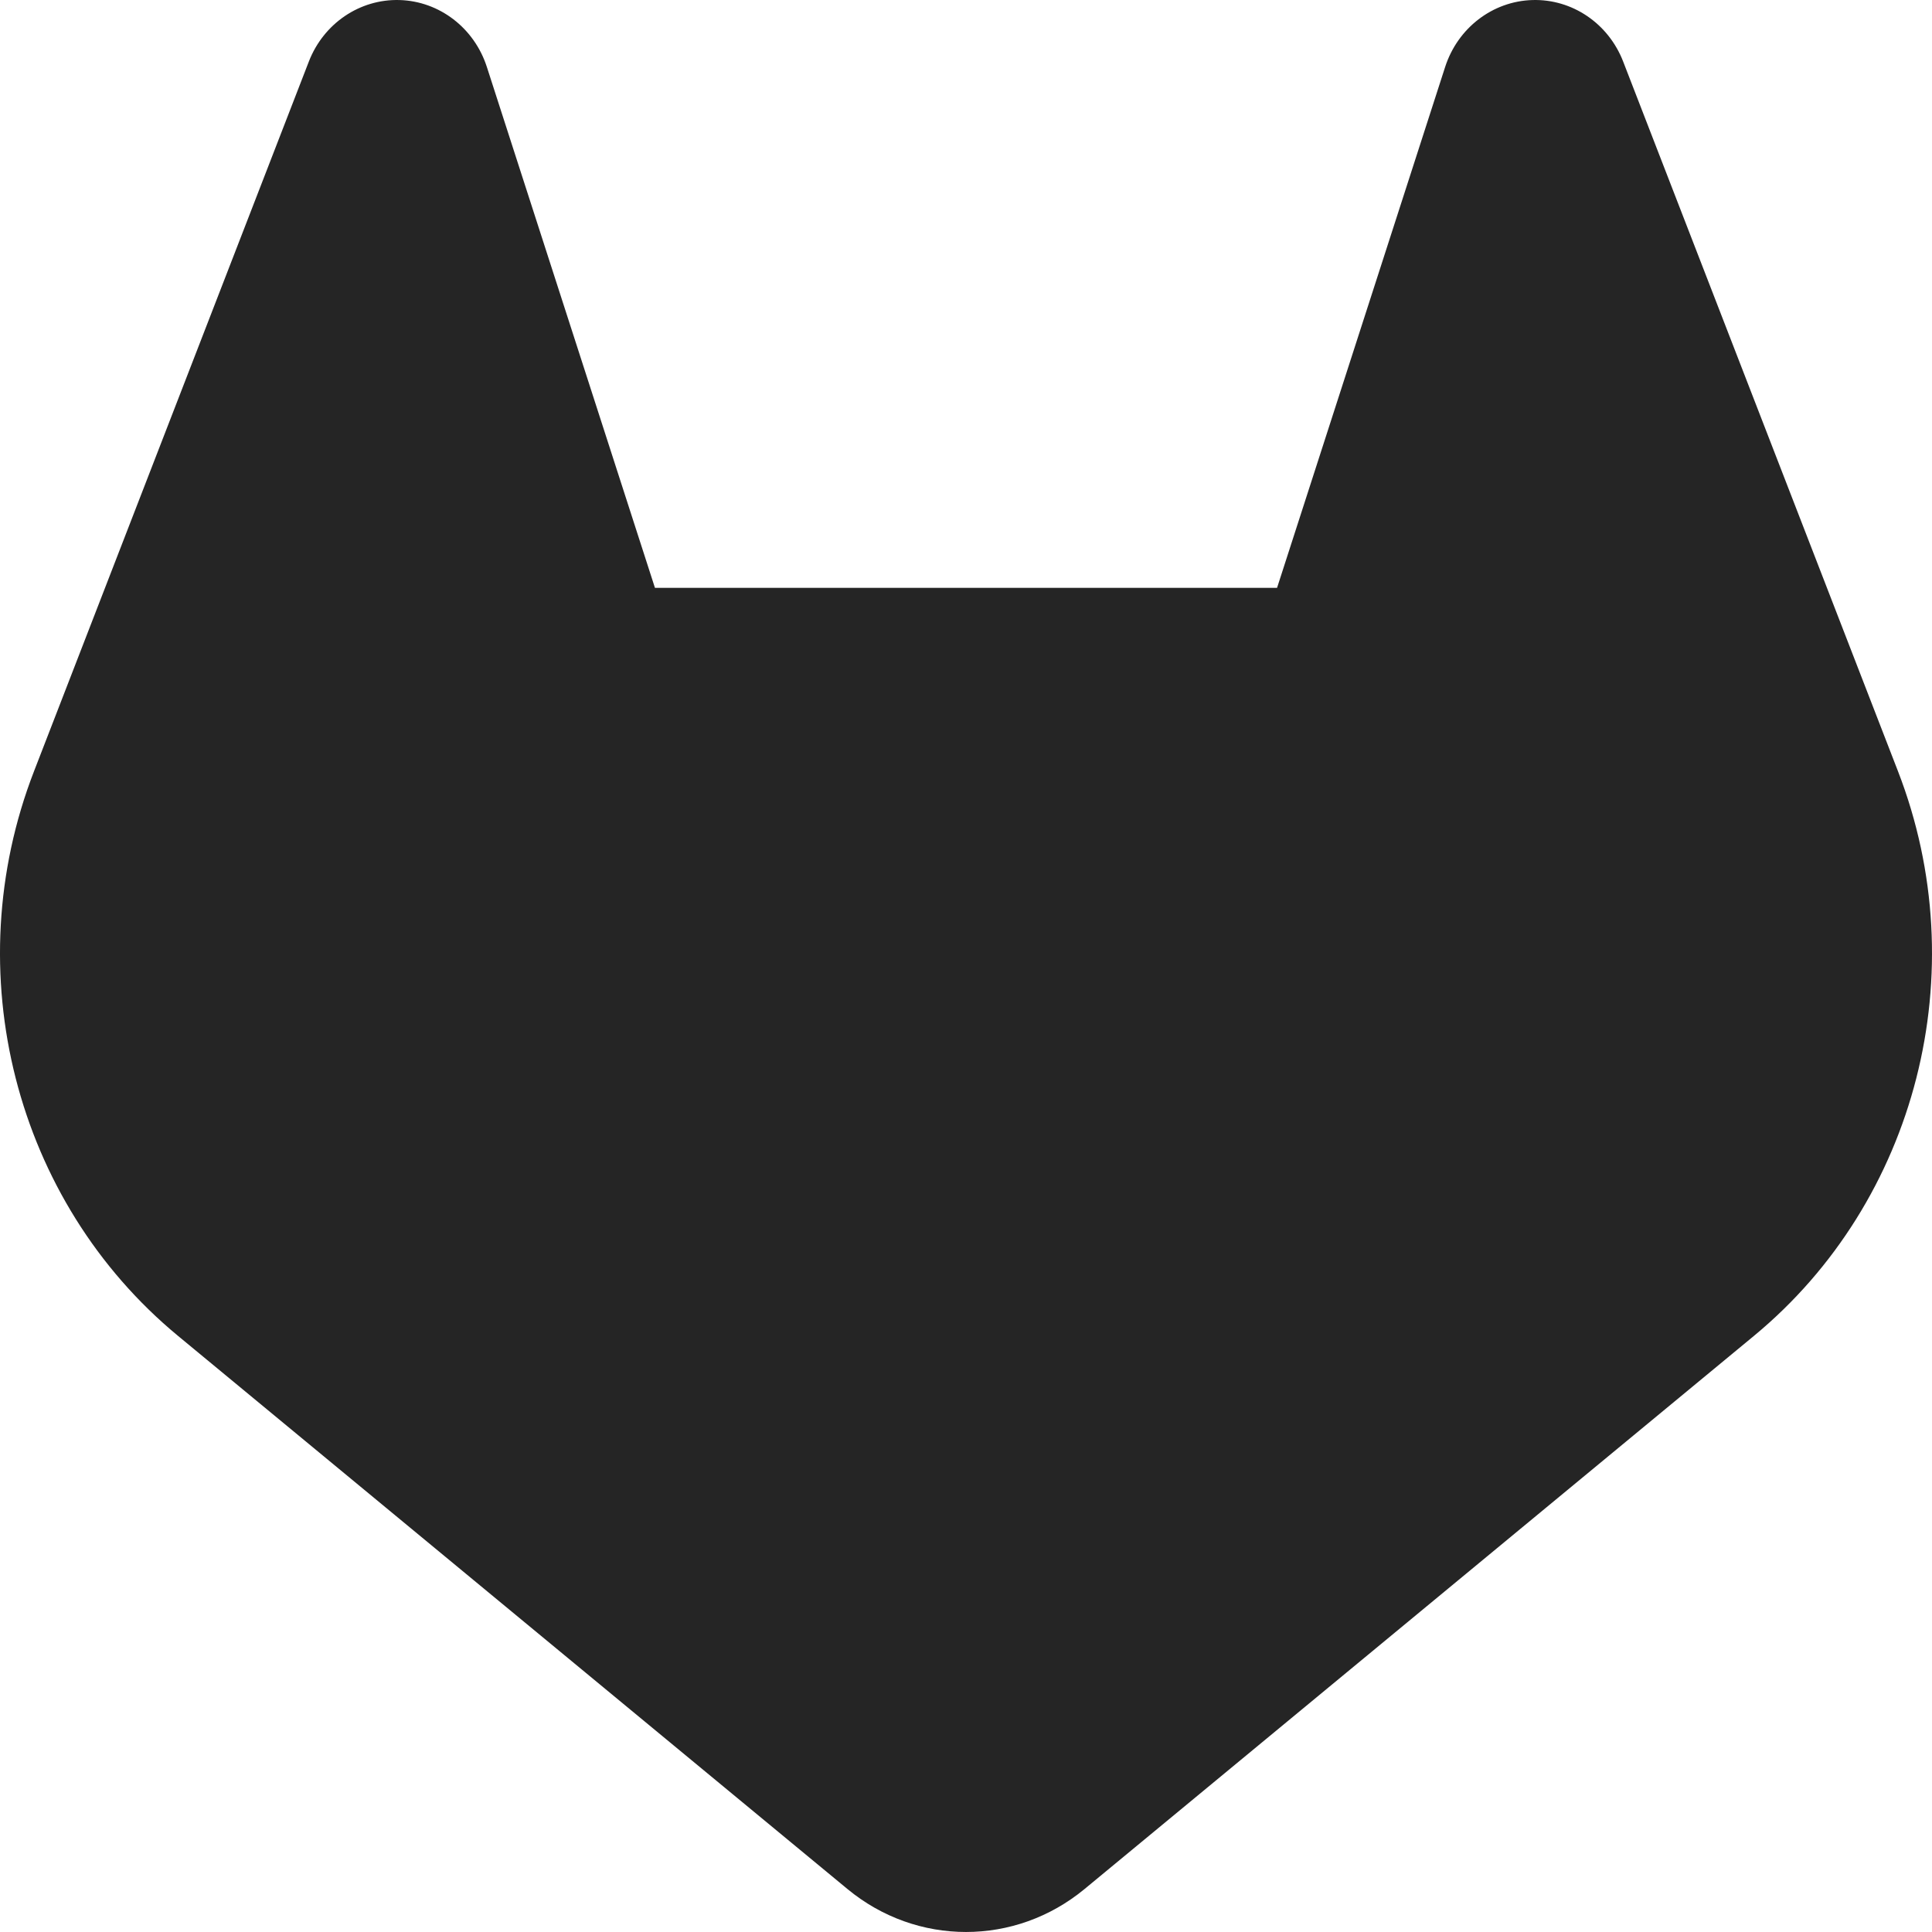<svg width="45" height="45" viewBox="0 0 45 45" fill="none" xmlns="http://www.w3.org/2000/svg">
<path fill-rule="evenodd" clip-rule="evenodd" d="M9.309 0.001C10.236 0.029 11.047 0.652 11.34 1.56L15.255 13.692H29.745L33.66 1.56C33.953 0.652 34.764 0.029 35.691 0.001C36.618 -0.027 37.463 0.545 37.807 1.435L44.209 17.967C46.017 22.635 44.654 27.974 40.853 31.115L25.26 44C23.646 45.333 21.354 45.333 19.74 44L4.146 31.115C0.346 27.974 -1.017 22.635 0.791 17.967L7.193 1.435C7.537 0.545 8.382 -0.027 9.309 0.001Z" fill="#252525"/>
</svg>

